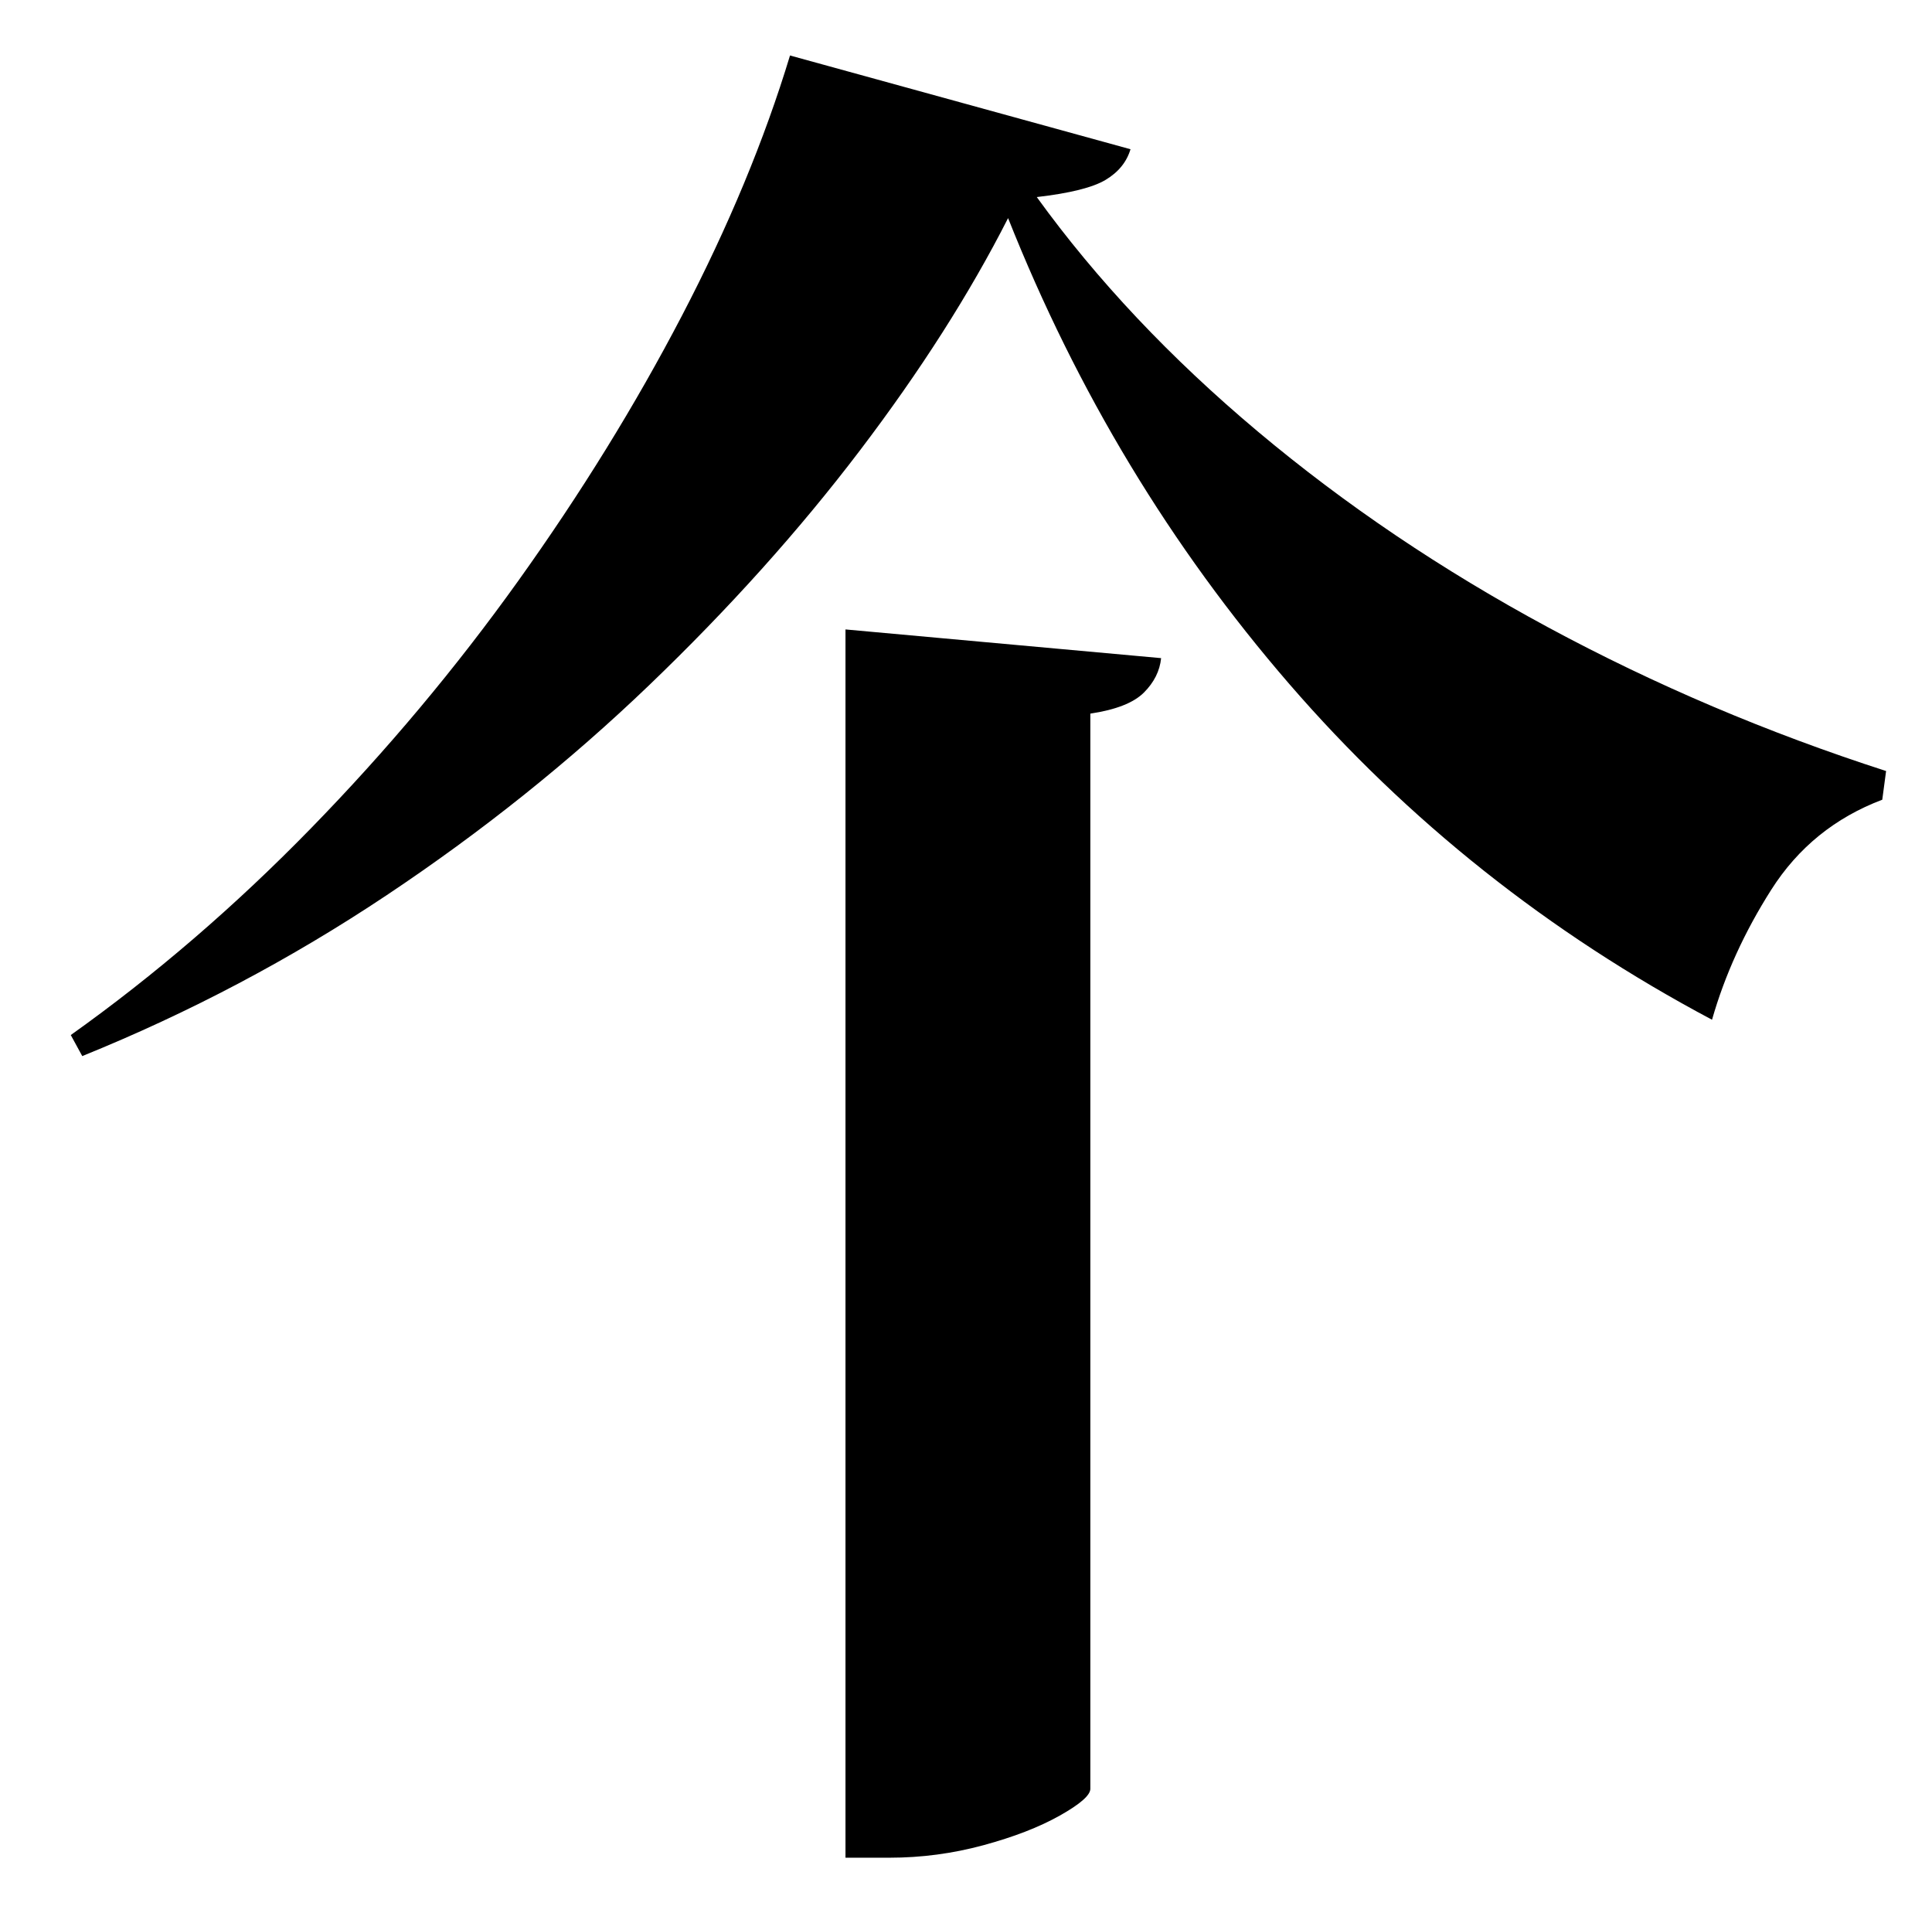 <?xml version="1.0" standalone="no"?>
<!DOCTYPE svg PUBLIC "-//W3C//DTD SVG 1.1//EN" "http://www.w3.org/Graphics/SVG/1.1/DTD/svg11.dtd" >
<svg xmlns="http://www.w3.org/2000/svg" xmlns:xlink="http://www.w3.org/1999/xlink" version="1.1" viewBox="-10 0 1010 1000">
   <path fill="currentColor"
d="M432 329l165 15q-1 10 -9 18t-28 11v562q0 5 -16 14t-40 15.5t-49 6.5h-23v-642zM517 114q-30 59 -77.5 121.5t-110 122.5t-137.5 110t-159 84l-6 -11q66 -47 125.5 -108t108.5 -129.5t85.5 -138.5t56.5 -136l178 49q-3 10 -13 16t-36 9q47 65 115.5 122.5t152 102.5
t176.5 75l-2 15q-37 14 -58 47t-31 68q-128 -68 -221 -175.5t-147 -243.5z" />
</svg>
